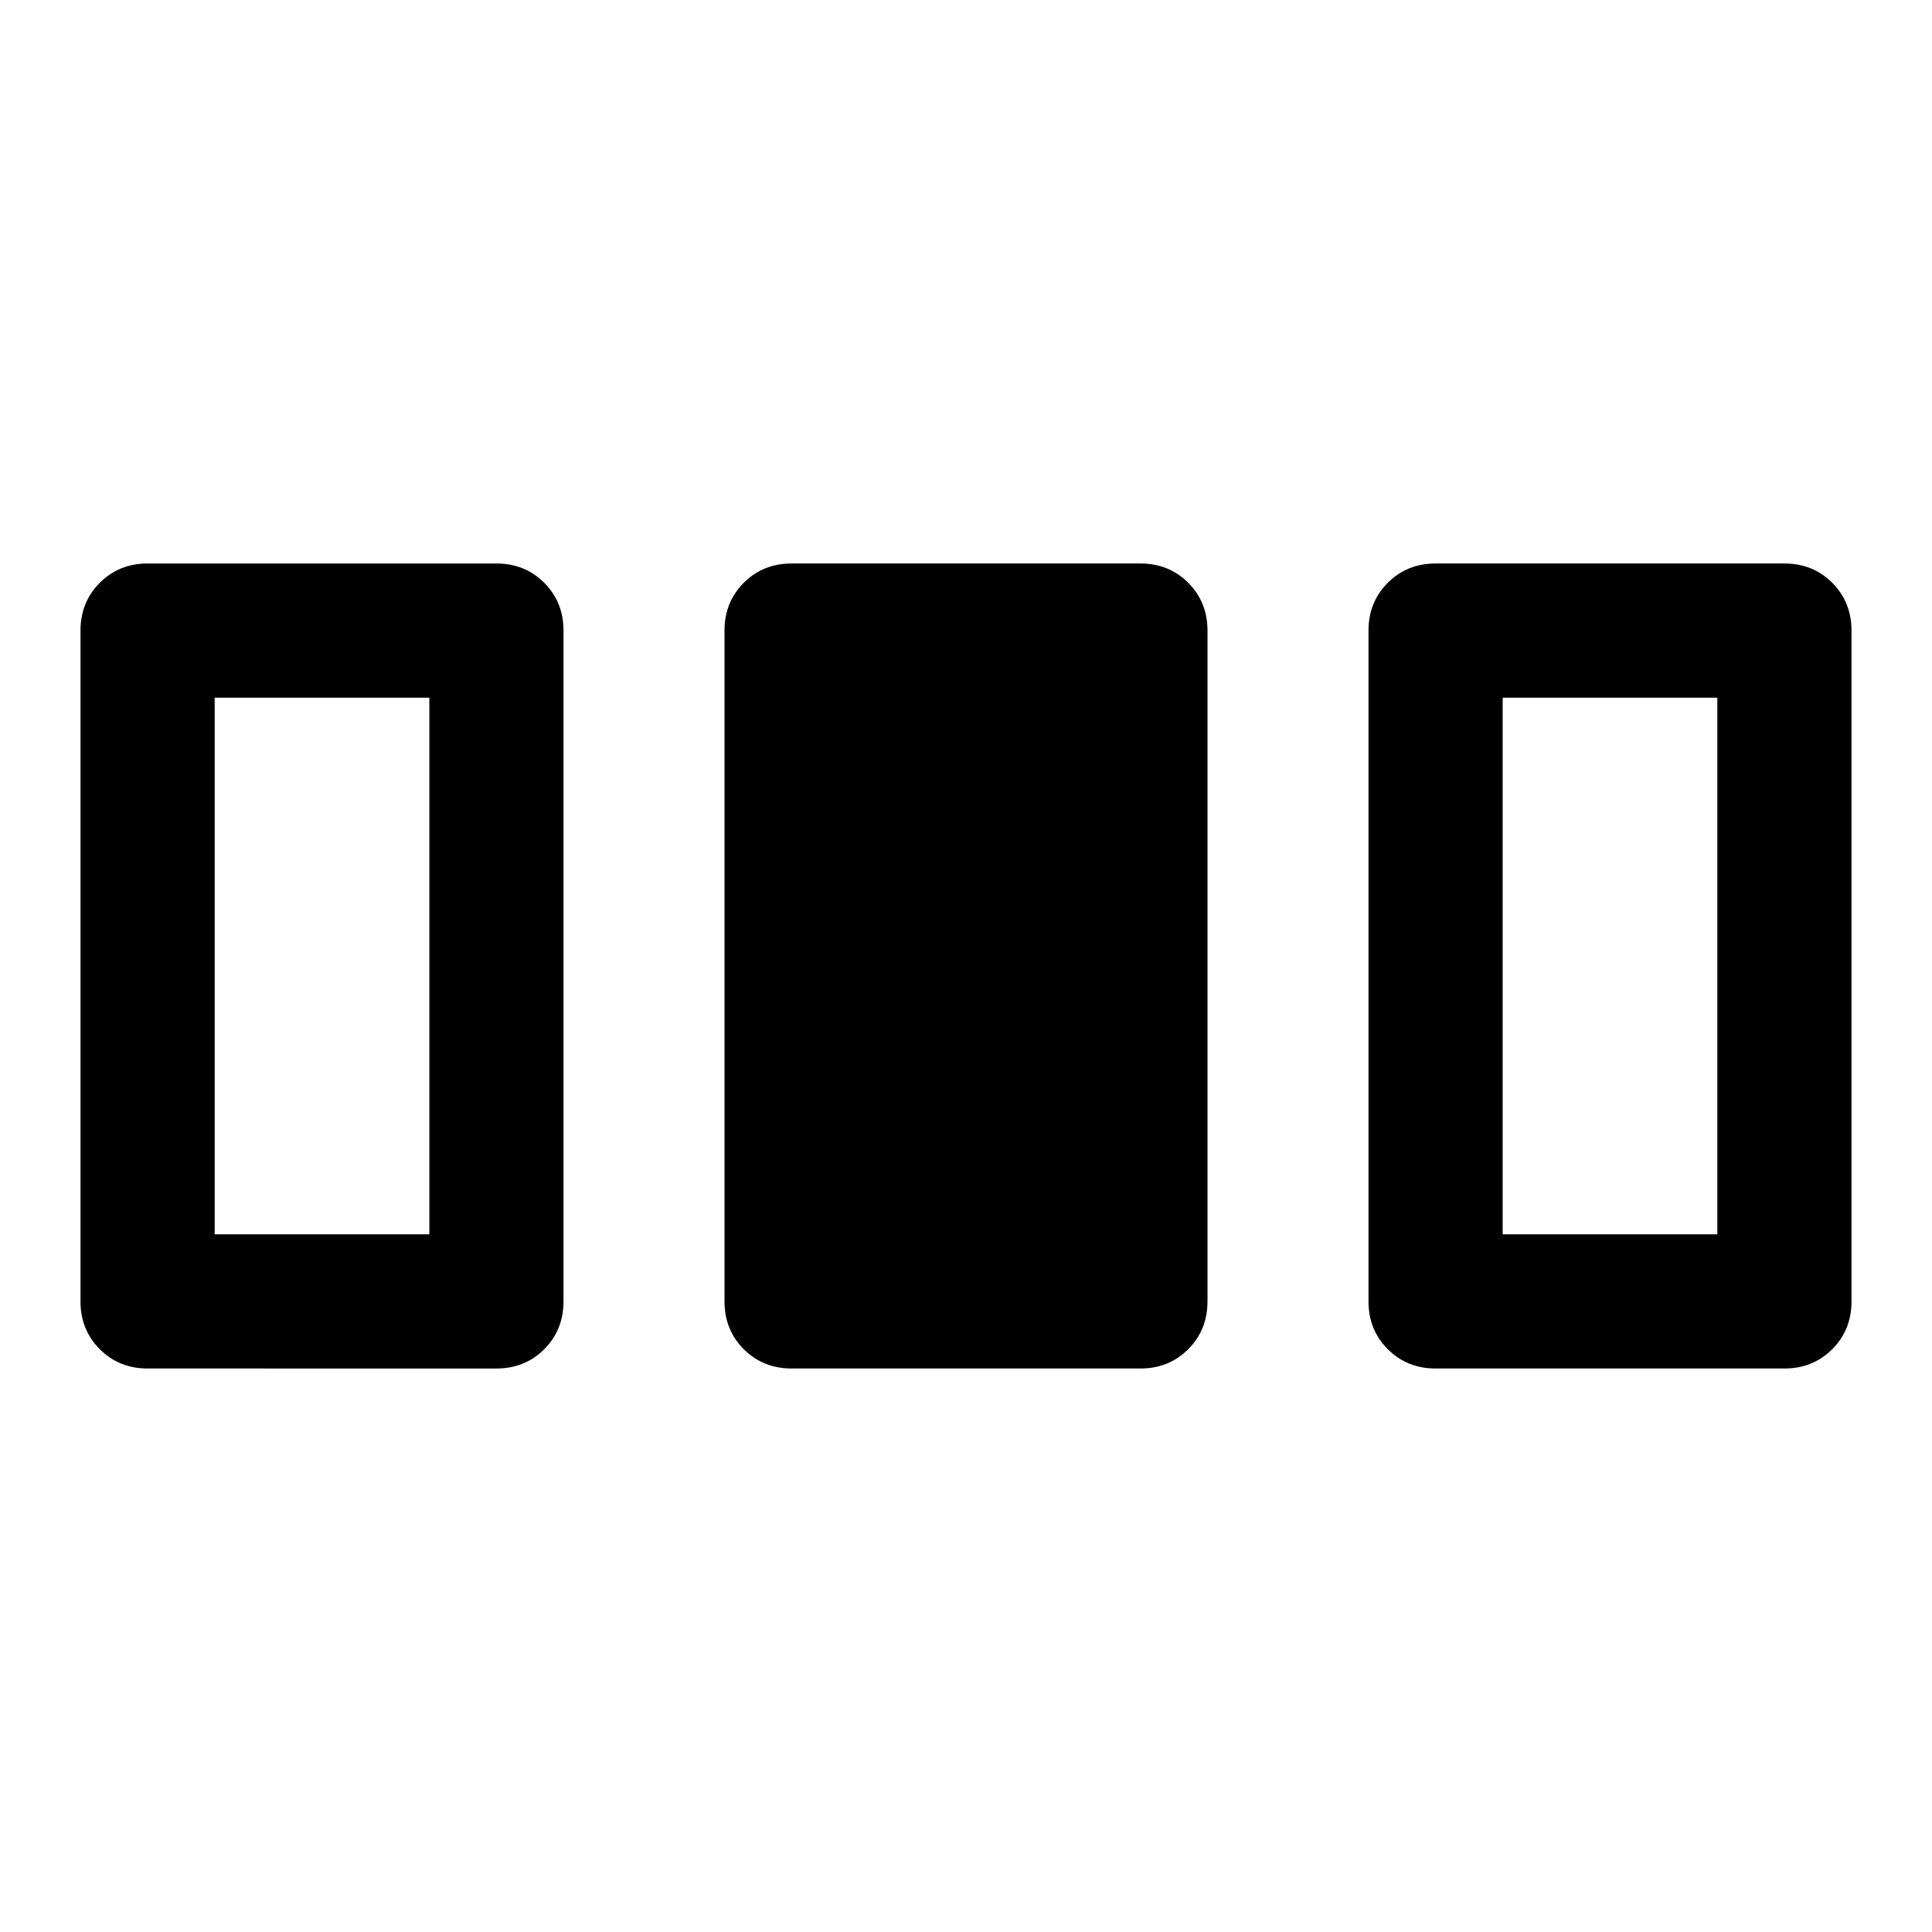 <svg xmlns="http://www.w3.org/2000/svg" viewBox="0 -960 960 960" width="32" height="32"><path d="M40-313.33v-333.34q0-14.16 9.58-23.75Q59.17-680 73.33-680h173.34q14.16 0 23.75 9.58 9.58 9.59 9.58 23.75v333.34q0 14.16-9.58 23.75-9.59 9.58-23.75 9.58H73.33q-14.16 0-23.75-9.58Q40-299.17 40-313.33Zm320 0v-333.34q0-14.16 9.58-23.75 9.59-9.58 23.75-9.58h173.34q14.16 0 23.75 9.58 9.58 9.59 9.58 23.75v333.34q0 14.16-9.58 23.75-9.59 9.58-23.75 9.58H393.33q-14.16 0-23.75-9.58-9.58-9.59-9.58-23.75Zm320 0v-333.34q0-14.16 9.58-23.75 9.59-9.58 23.75-9.58h173.34q14.16 0 23.75 9.58 9.58 9.59 9.58 23.75v333.34q0 14.16-9.58 23.75-9.59 9.58-23.75 9.58H713.33q-14.16 0-23.75-9.58-9.58-9.59-9.58-23.75Zm-573.33-33.34h106.66v-266.66H106.67v266.66Zm640 0h106.66v-266.66H746.67v266.66Z"/></svg>
